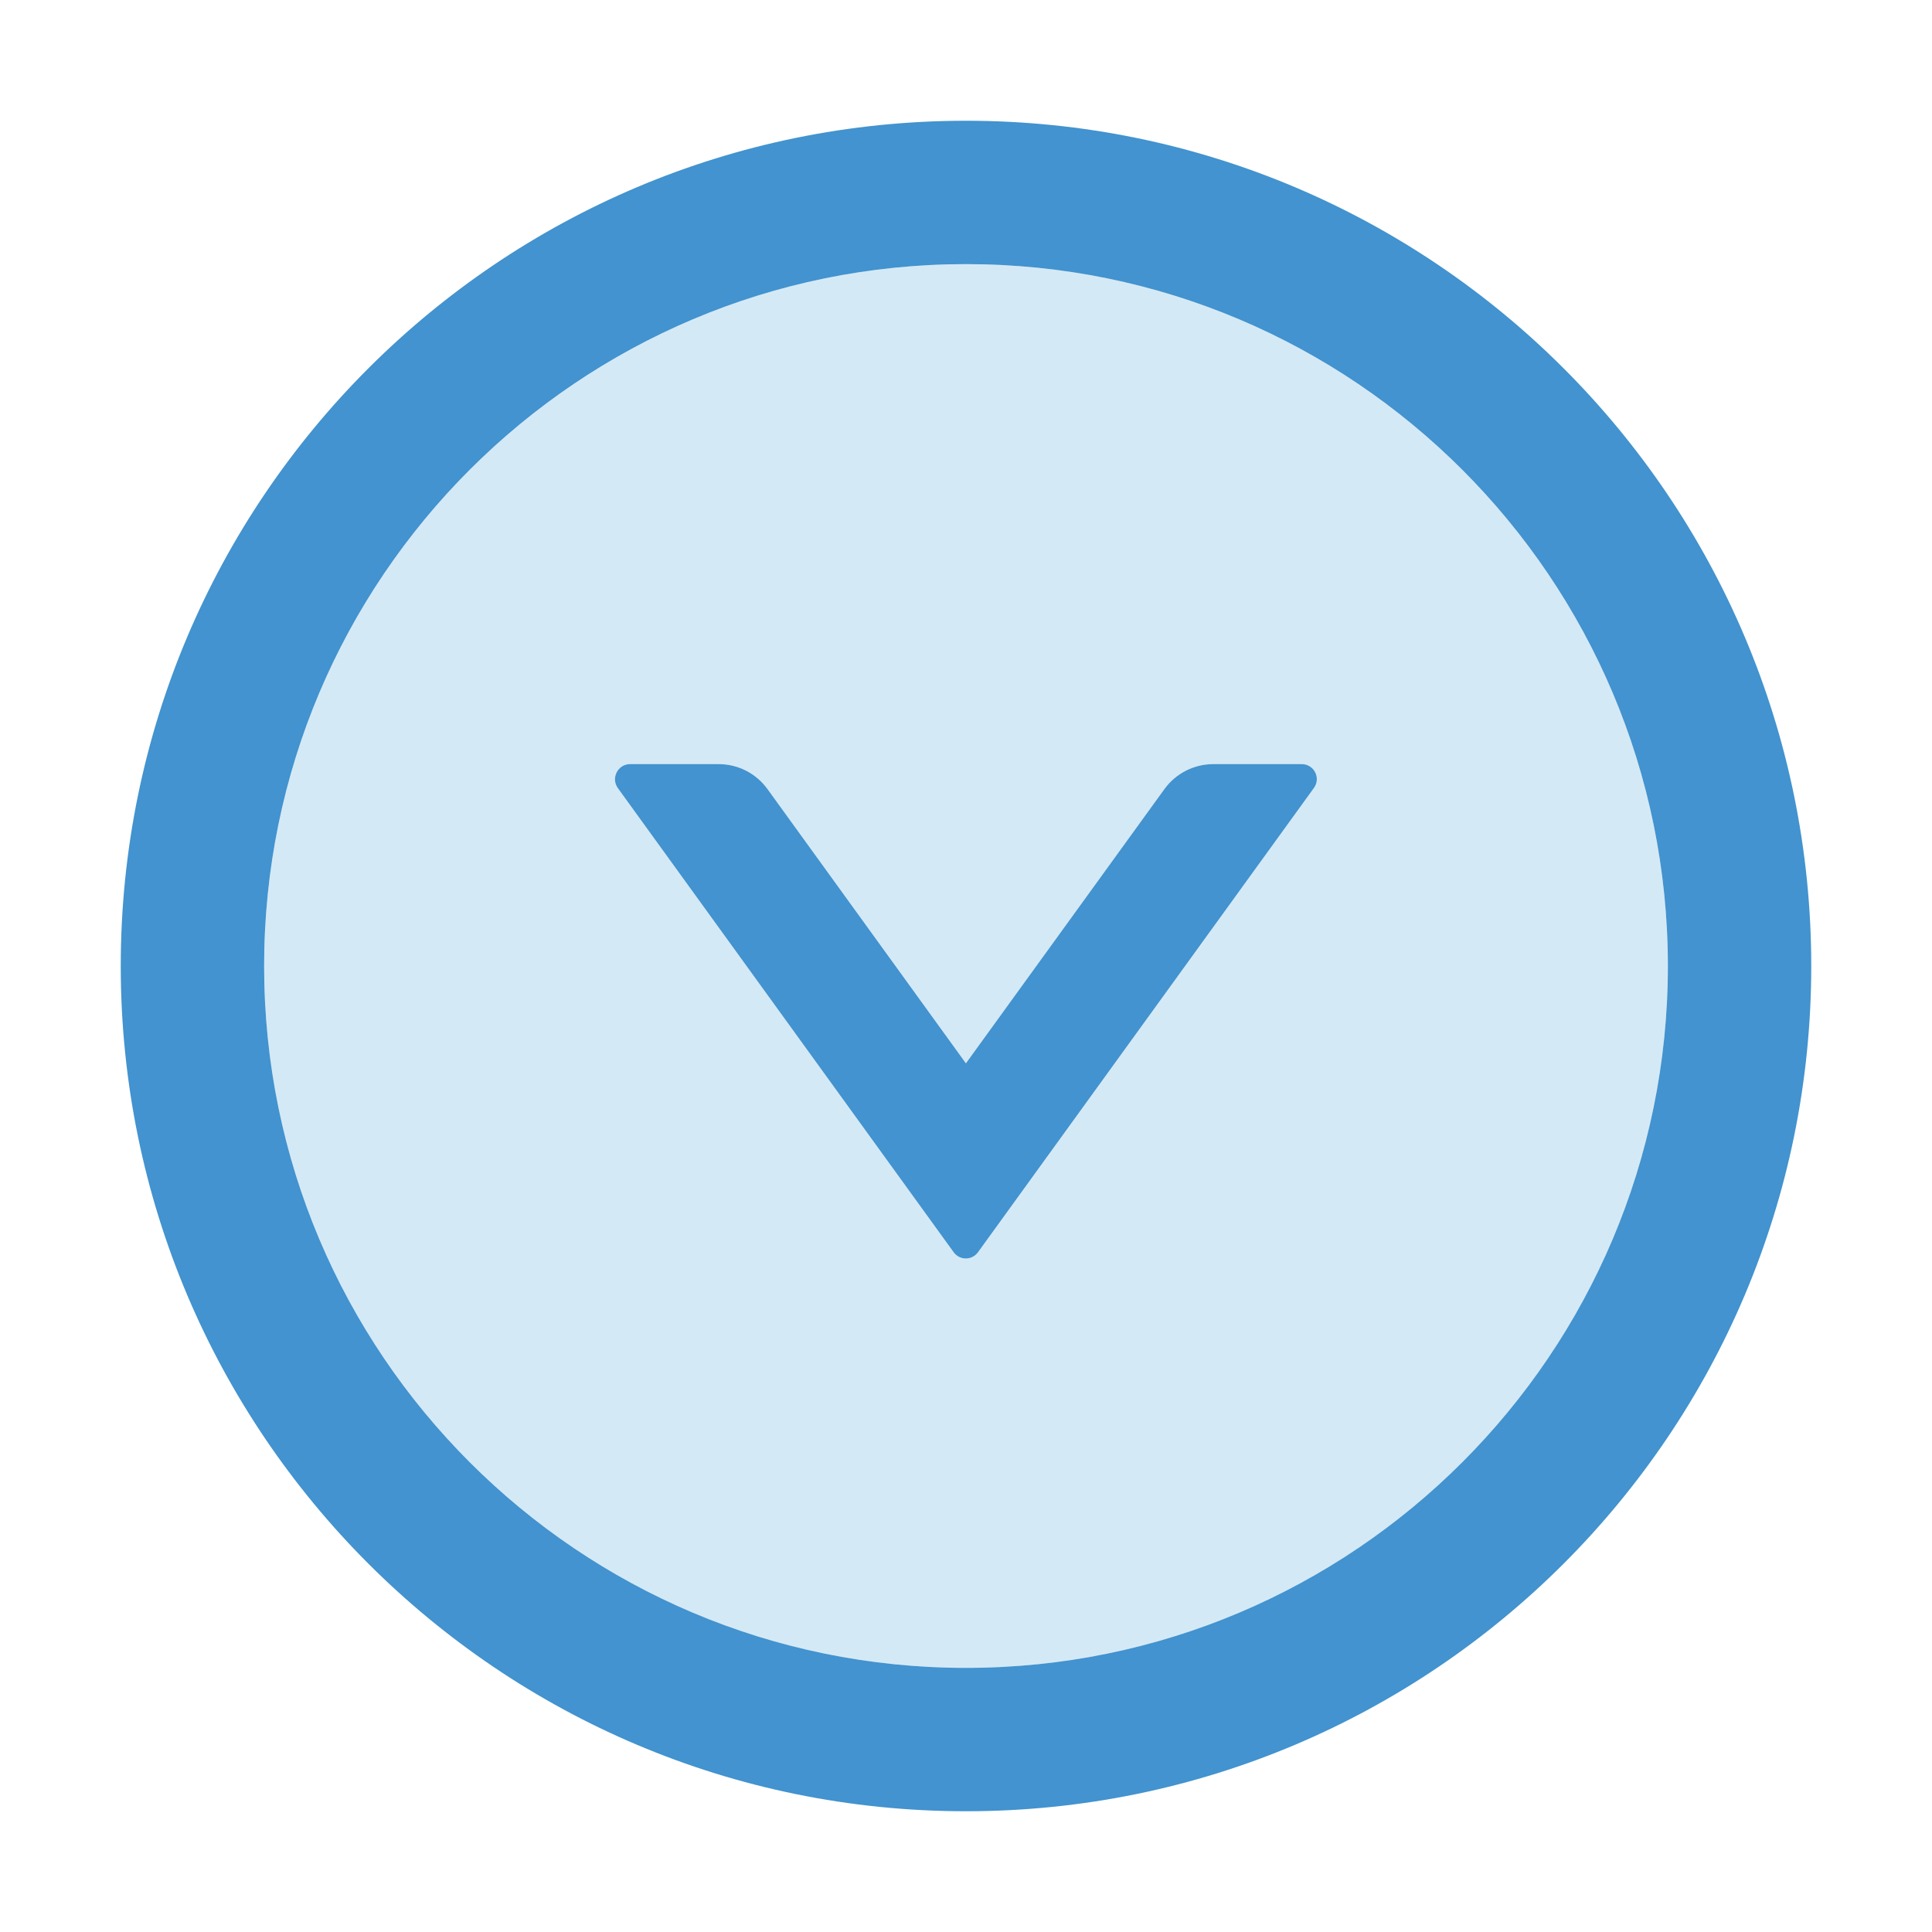 <svg width="24" height="24" viewBox="0 0 24 24" fill="none" xmlns="http://www.w3.org/2000/svg">
<g id="icon/two-tone/directional/down-circle">
<path id="Vector" d="M12 3.281C7.186 3.281 3.281 7.186 3.281 12C3.281 16.814 7.186 20.719 12 20.719C16.814 20.719 20.719 16.814 20.719 12C20.719 7.186 16.814 3.281 12 3.281ZM16.322 9.79L12.15 15.556C12.133 15.579 12.11 15.599 12.084 15.612C12.057 15.626 12.028 15.633 11.999 15.633C11.969 15.633 11.94 15.626 11.914 15.612C11.888 15.599 11.865 15.579 11.848 15.556L7.676 9.79C7.587 9.666 7.676 9.492 7.828 9.492H8.927C9.169 9.492 9.394 9.607 9.534 9.802L12 13.209L14.466 9.802C14.606 9.607 14.834 9.492 15.073 9.492H16.172C16.324 9.492 16.413 9.666 16.322 9.79Z" fill="#D4E9F6"/>
<path id="Vector_2" d="M12 1.5C6.202 1.5 1.5 6.202 1.5 12C1.5 17.798 6.202 22.5 12 22.5C17.798 22.5 22.5 17.798 22.5 12C22.5 6.202 17.798 1.5 12 1.5ZM12 20.719C7.186 20.719 3.281 16.814 3.281 12C3.281 7.186 7.186 3.281 12 3.281C16.814 3.281 20.719 7.186 20.719 12C20.719 16.814 16.814 20.719 12 20.719Z" fill="#4293CF"/>
<path id="Vector_3" d="M16.171 9.492H15.072C14.833 9.492 14.606 9.607 14.465 9.802L11.999 13.209L9.534 9.802C9.393 9.607 9.168 9.492 8.927 9.492H7.827C7.675 9.492 7.586 9.666 7.675 9.79L11.847 15.556C11.922 15.659 12.074 15.659 12.149 15.556L16.321 9.79C16.413 9.666 16.324 9.492 16.171 9.492Z" fill="#4293CF"/>
</g>
</svg>
